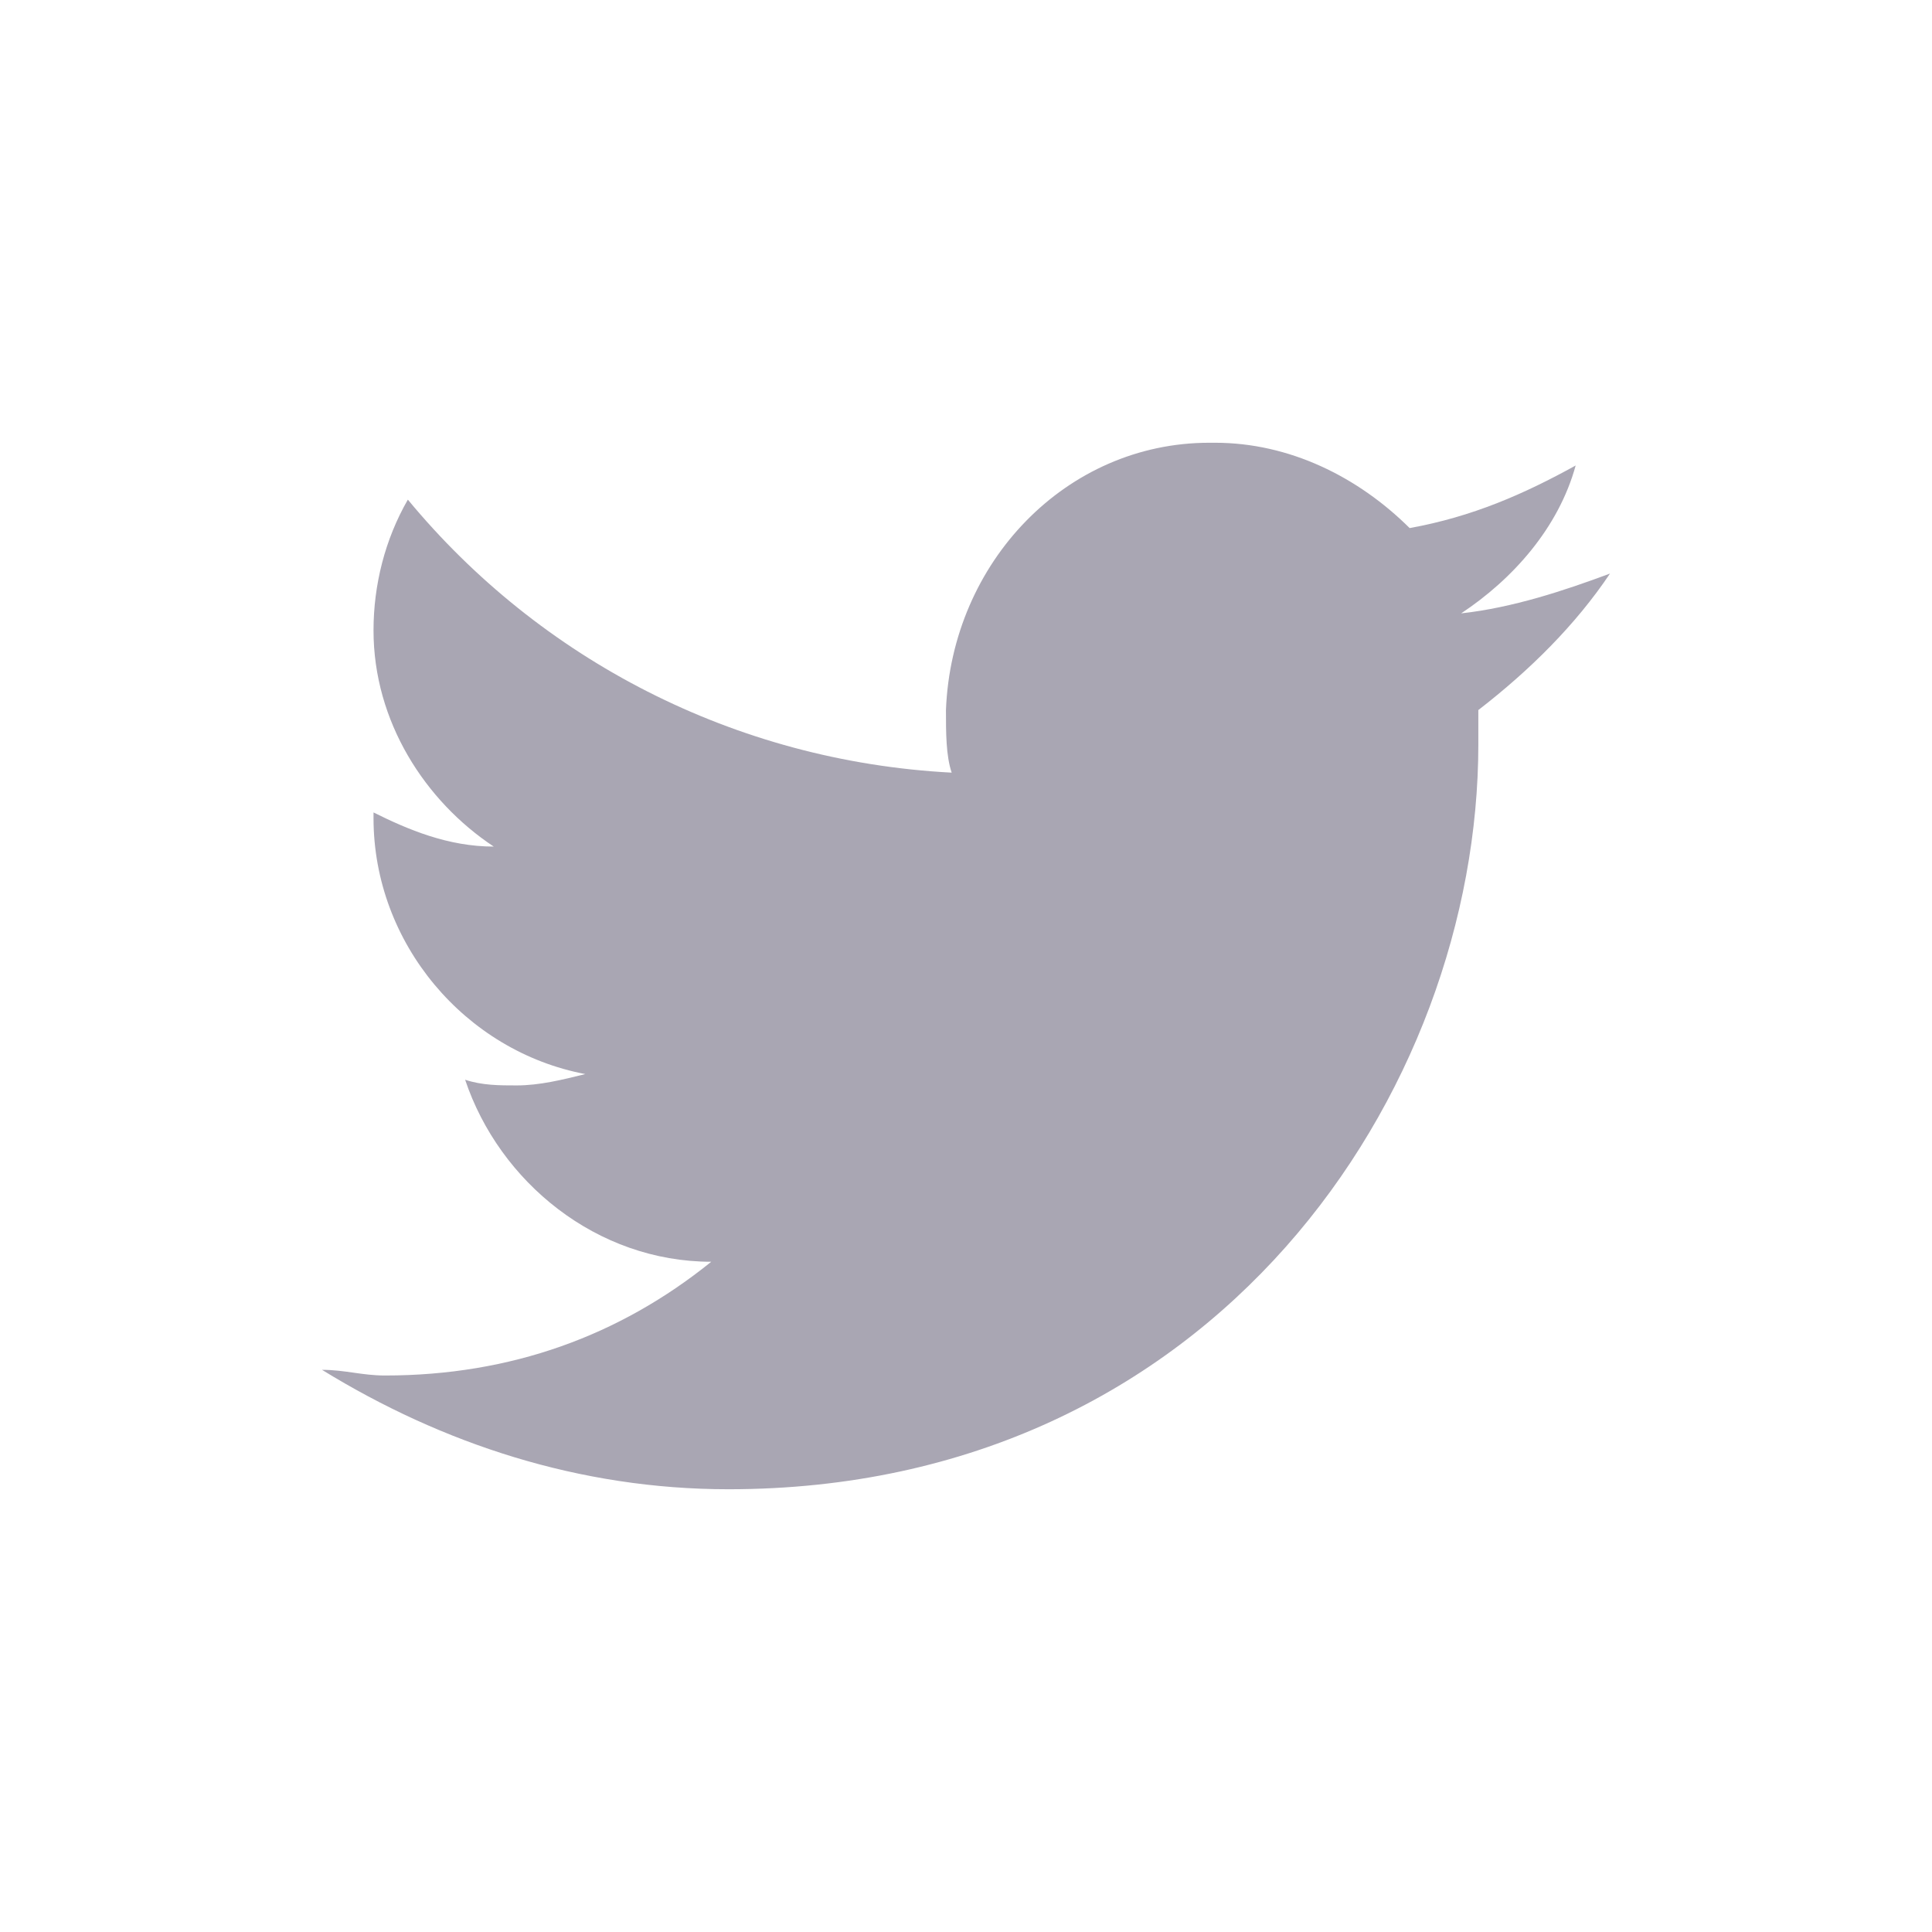 <?xml version="1.0" encoding="UTF-8" standalone="no"?>
<svg width="48px" height="48px" viewBox="0 0 48 48" version="1.1" xmlns="http://www.w3.org/2000/svg" xmlns:xlink="http://www.w3.org/1999/xlink">
    <!-- Generator: Sketch 41.1 (35376) - http://www.bohemiancoding.com/sketch -->
    <title>icon-twitter</title>
    <desc>Created with Sketch.</desc>
    <defs></defs>
    <g id="Icons" stroke="none" stroke-width="1" fill="none" fill-rule="evenodd">
        <g id="icon-twitter" fill="#A9A6B3">
            <path d="M30.044,11 L30.187,11 C32.036,11 33.742,11.848 35.022,13.12 C36.587,12.837 37.867,12.272 39.147,11.565 C38.72,13.12 37.582,14.391 36.302,15.239 C37.582,15.098 38.862,14.674 40,14.25 C39.147,15.522 38.009,16.652 36.729,17.641 L36.729,18.489 C36.729,27.109 30.187,37 18.098,37 C14.4,37 10.987,35.87 8,34.033 C8.569,34.033 8.996,34.174 9.564,34.174 C12.693,34.174 15.396,33.185 17.671,31.348 C14.827,31.348 12.409,29.37 11.556,26.826 C11.982,26.967 12.409,26.967 12.836,26.967 C13.404,26.967 13.973,26.826 14.542,26.685 C11.556,26.12 9.28,23.435 9.28,20.326 C9.28,20.326 9.28,20.326 9.28,20.185 C10.133,20.609 11.129,21.033 12.267,21.033 C10.56,19.902 9.28,17.924 9.28,15.663 C9.28,14.533 9.564,13.402 10.133,12.413 C13.404,16.37 18.24,18.913 23.644,19.196 C23.502,18.772 23.502,18.207 23.502,17.641 C23.644,13.967 26.489,11 30.044,11 L30.044,11 Z"></path>
        </g>
    </g>
</svg>